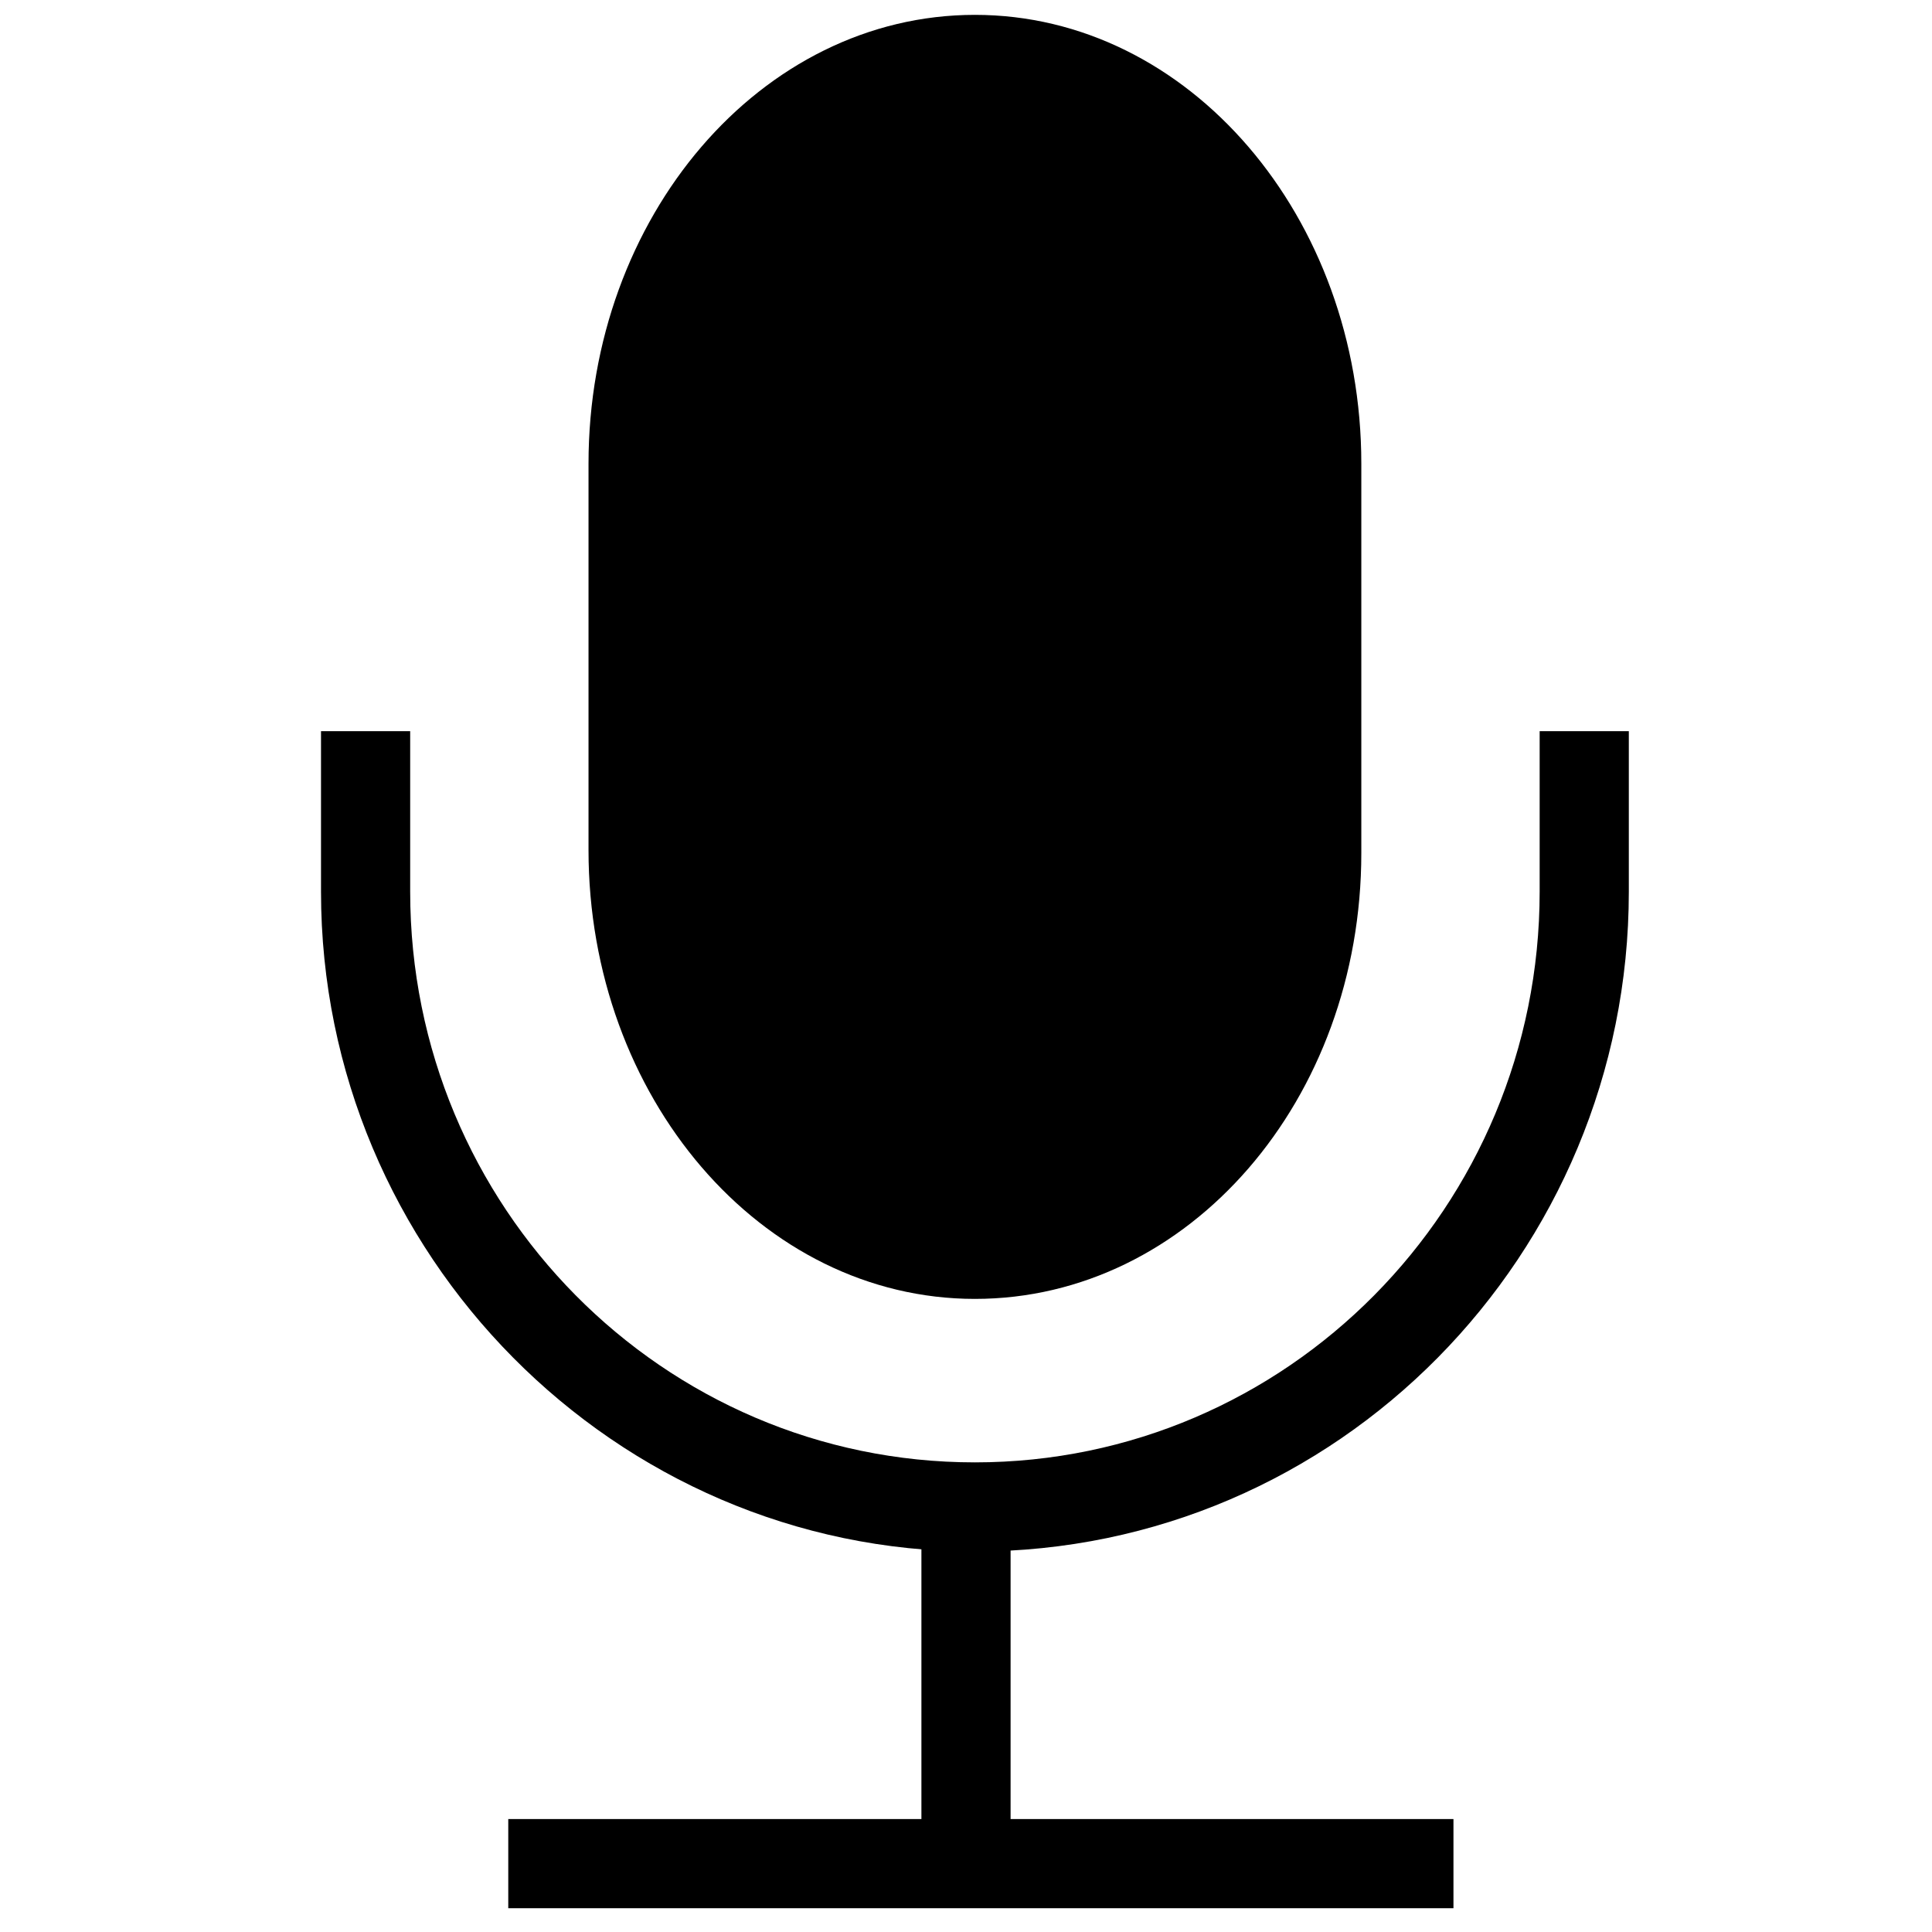 <?xml version="1.0" standalone="no"?><!DOCTYPE svg PUBLIC "-//W3C//DTD SVG 1.1//EN" "http://www.w3.org/Graphics/SVG/1.1/DTD/svg11.dtd"><svg t="1533250461026" class="icon" style="" viewBox="0 0 1024 1024" version="1.1" xmlns="http://www.w3.org/2000/svg" p-id="4299" xmlns:xlink="http://www.w3.org/1999/xlink" width="16" height="16"><defs><style type="text/css"></style></defs><path d="M516.726 688.443c-113.428 0-204.8-107.126-204.8-237.883v-204.8C311.926 115.003 403.298 7.877 516.726 7.877s204.8 107.126 204.8 237.883v206.375c0 130.757-91.372 236.308-204.8 236.308z" p-id="4300"></path><path d="M516.726 822.351c-190.622 0-346.585-157.538-346.585-349.735v-85.071h47.262V472.615c0 166.991 133.908 302.474 299.323 302.474s299.323-135.483 299.323-302.474v-85.071h47.262V472.615c0 192.197-154.388 349.735-346.585 349.735z" p-id="4301"></path><path d="M488.369 806.597h47.262v182.745h-47.262z" p-id="4302"></path><path d="M269.391 964.135h500.972v47.262H269.391z" p-id="4303"></path></svg>